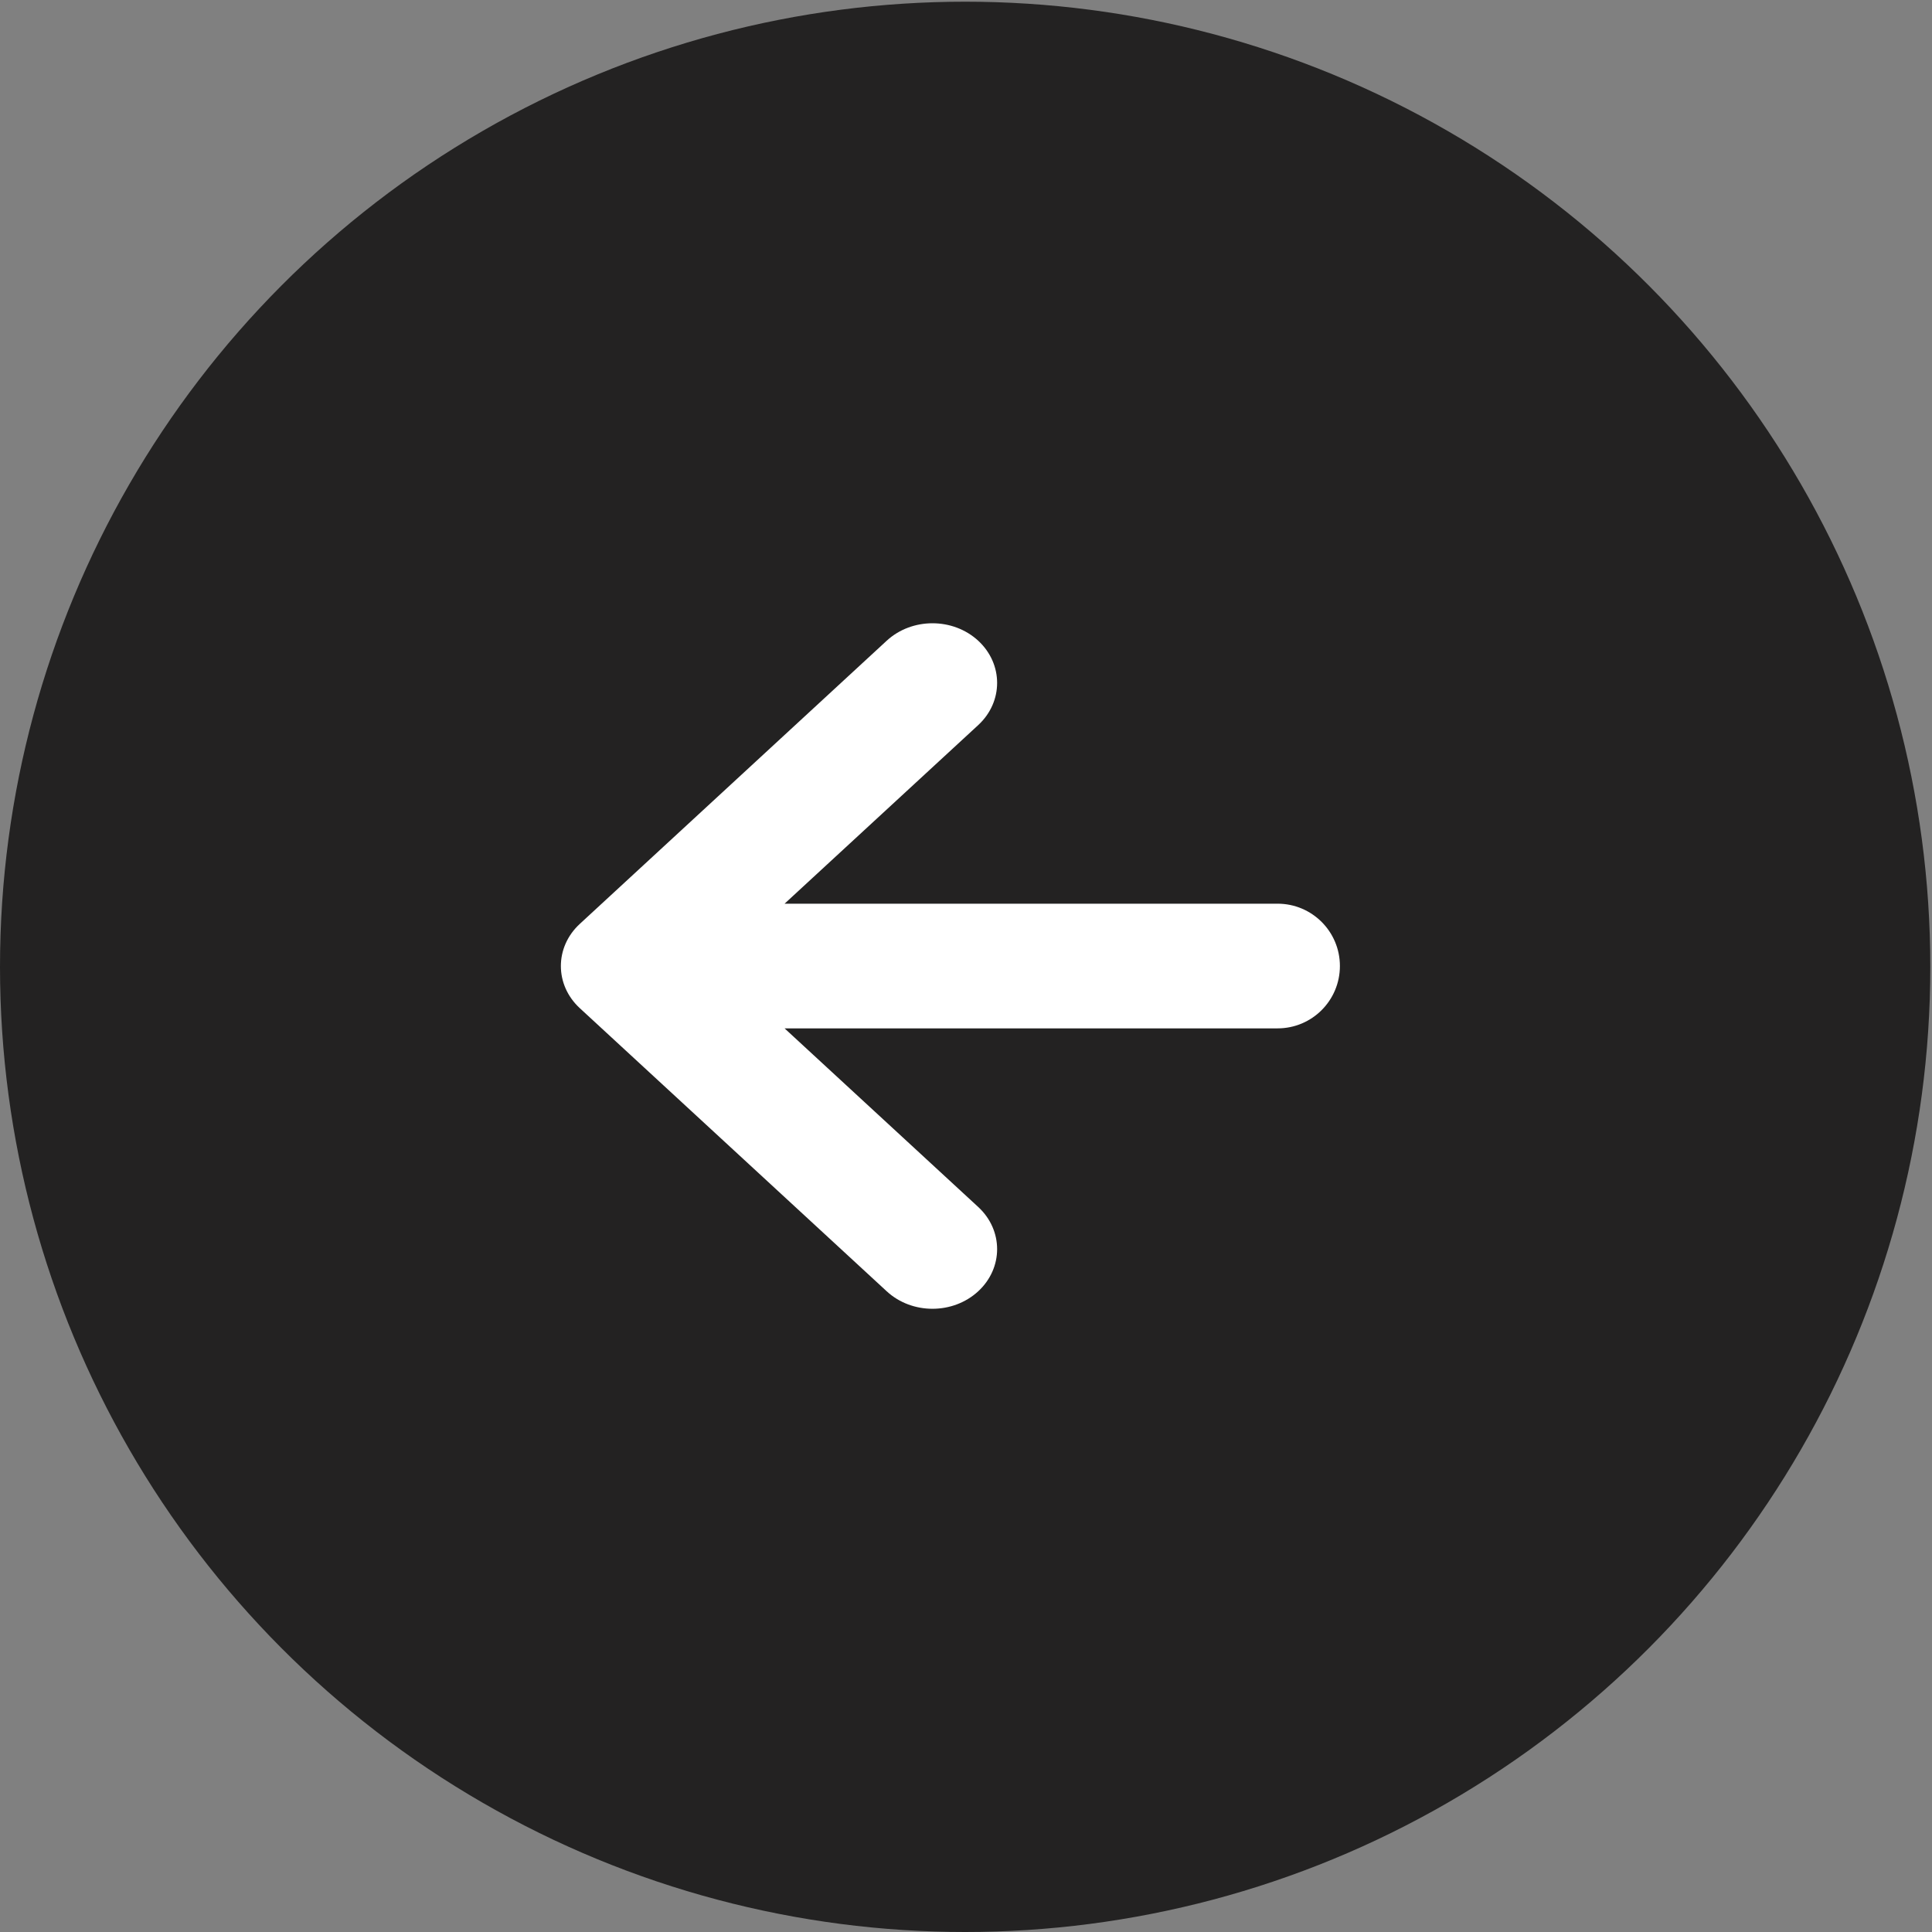<?xml version="1.0" encoding="UTF-8"?>
<svg width="32px" height="32px" viewBox="0 0 32 32" version="1.1" xmlns="http://www.w3.org/2000/svg" xmlns:xlink="http://www.w3.org/1999/xlink">
    <rect x="0" y="0" width="32" height="32" fill="#808080" stroke="none"/>
    <!-- Generator: Sketch 45.2 (43514) - http://www.bohemiancoding.com/sketch -->
    <title>back_arrow</title>
    <desc>Created with Sketch.</desc>
    <defs></defs>
    <g id="Loyalty-App" stroke="none" stroke-width="1" fill="none" fill-rule="evenodd">
        <g id="hm_cart_confirm" transform="translate(-13, -24)">
            <g id="back_arrow" transform="translate(13, 24)">
                <circle id="Oval-2" fill="#232222" cx="15.986" cy="16.014" r="15.986"></circle>
                <g id="Page-1" transform="translate(9.29, 10.323)" fill-rule="nonzero" fill="#FFFFFF">
                    <path d="M3.705,4.645 L6.912,1.687 C7.33,1.301 7.33,0.675 6.912,0.289 C6.494,-0.096 5.815,-0.096 5.397,0.289 L0.314,4.979 C-0.105,5.365 -0.105,5.99 0.314,6.376 L5.397,11.065 C5.815,11.451 6.494,11.451 6.912,11.065 C7.33,10.679 7.33,10.054 6.912,9.668 L3.705,6.71 L11.871,6.71 C12.441,6.71 12.903,6.248 12.903,5.677 C12.903,5.107 12.441,4.645 11.871,4.645 L3.705,4.645 Z" id="Combined-Shape"></path>
                </g>
            </g>
        </g>
    </g>
</svg>